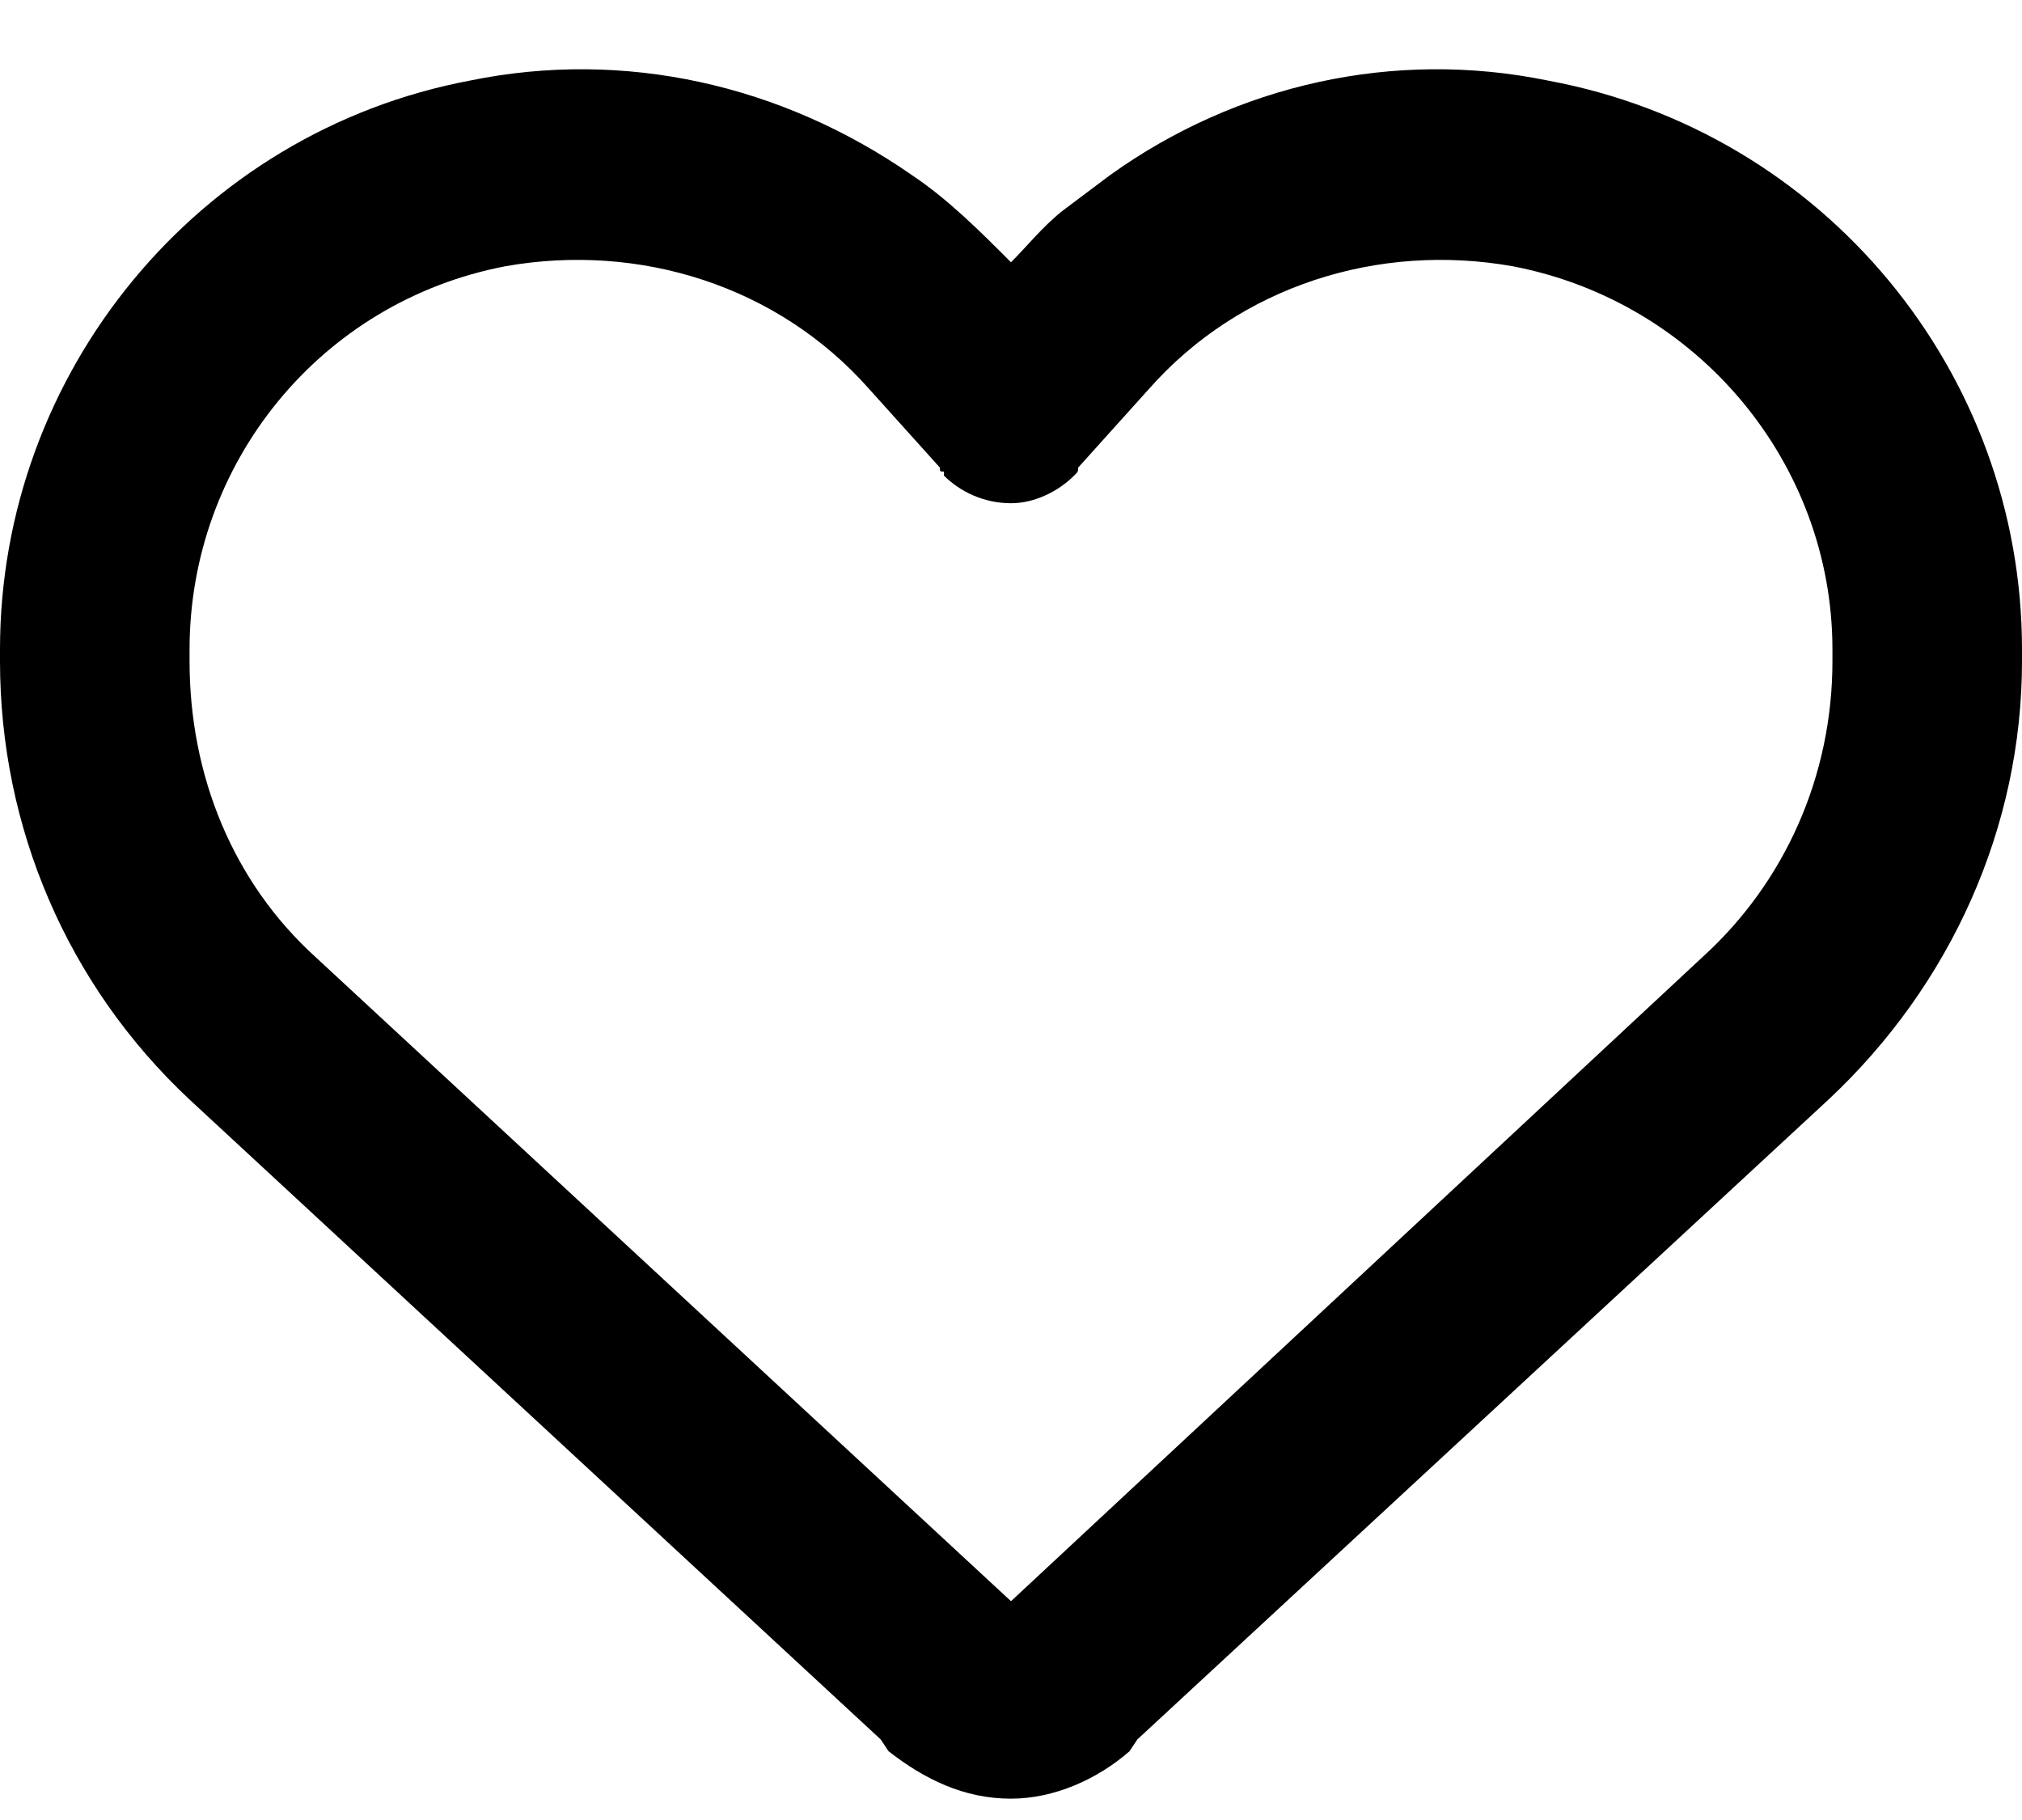 <svg width="20" height="18" viewBox="0 0 20 18" fill="currentColor" xmlns="http://www.w3.org/2000/svg">
<path d="M8.789 17.32L8.711 17.203L1.875 10.875C0.664 9.742 0 8.18 0 6.539V6.422C0 3.688 1.953 1.305 4.648 0.797C6.172 0.484 7.734 0.836 9.023 1.734C9.375 1.969 9.688 2.281 10 2.594C10.156 2.438 10.312 2.242 10.508 2.086C10.664 1.969 10.82 1.852 10.977 1.734C12.227 0.836 13.789 0.484 15.312 0.797C18.047 1.305 20 3.688 20 6.422V6.539C20 8.18 19.297 9.742 18.086 10.875L11.25 17.203L11.172 17.32C10.859 17.594 10.43 17.789 10 17.789C9.531 17.789 9.141 17.594 8.789 17.32ZM9.336 4.664C9.297 4.664 9.297 4.664 9.297 4.625L8.594 3.844C7.695 2.828 6.328 2.398 5 2.633C3.164 2.984 1.875 4.586 1.875 6.422V6.539C1.875 7.672 2.305 8.727 3.125 9.469L10 15.836L16.836 9.469C17.656 8.727 18.125 7.672 18.125 6.539V6.422C18.125 4.586 16.797 2.984 14.961 2.633C13.633 2.398 12.266 2.828 11.367 3.844L10.664 4.625C10.664 4.664 10.664 4.664 10.625 4.703C10.469 4.859 10.234 4.977 10 4.977C9.727 4.977 9.492 4.859 9.336 4.703V4.664Z" fill="currentColor"/>
</svg>
